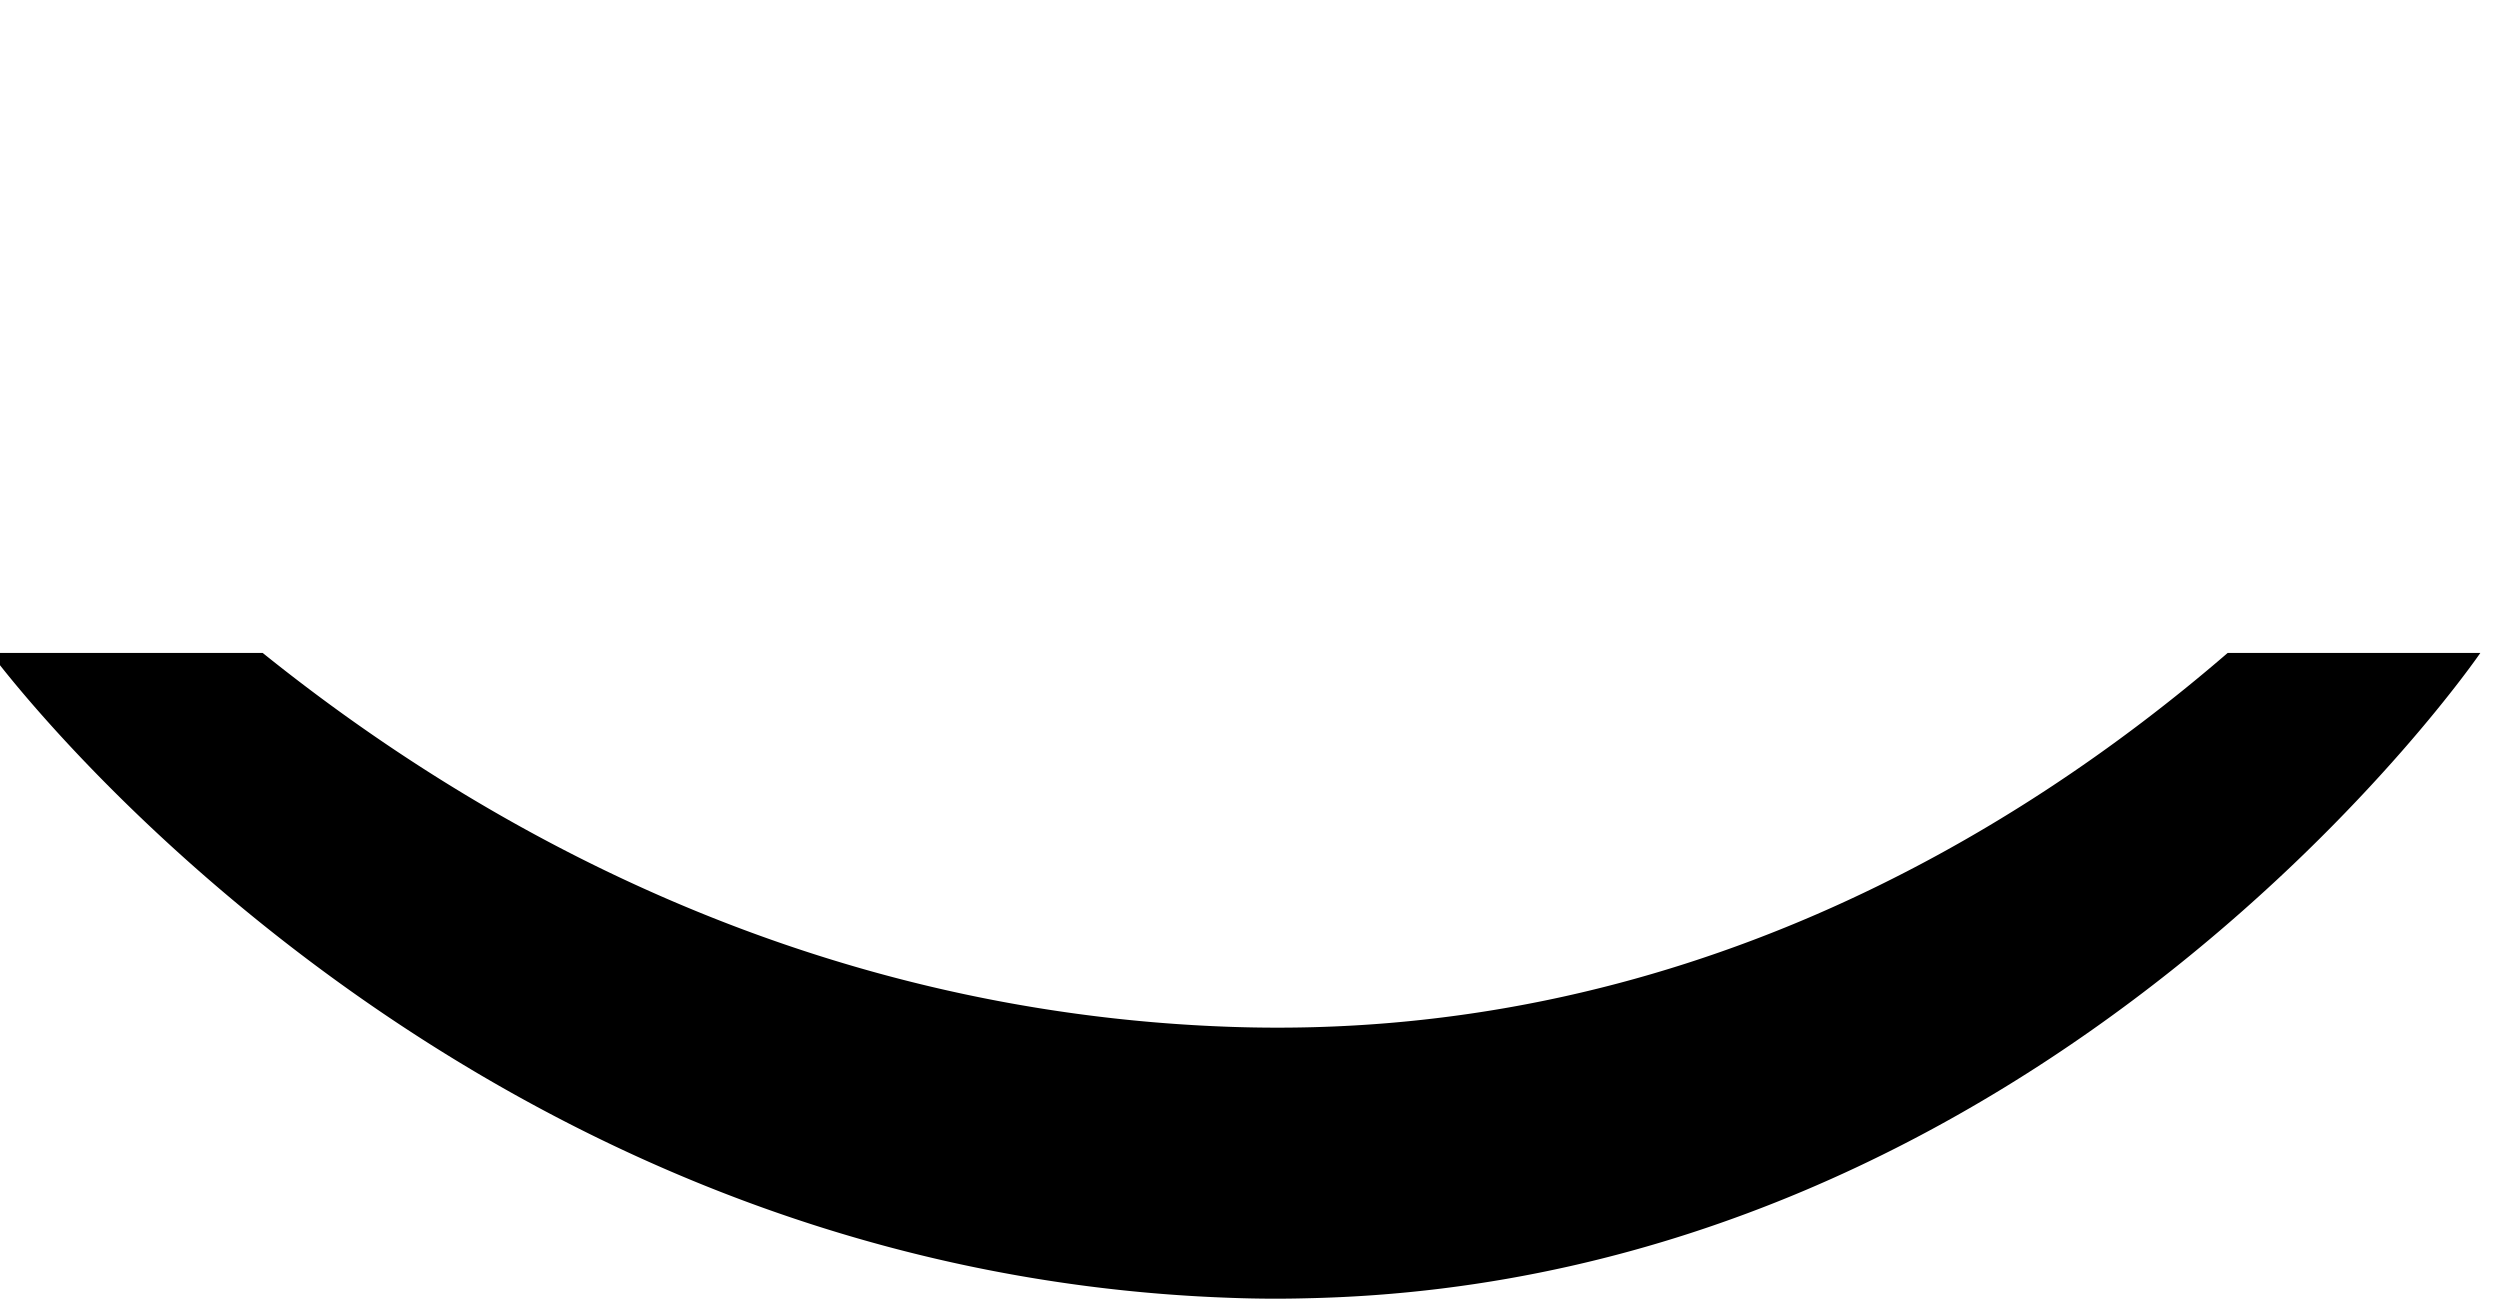 <svg xmlns="http://www.w3.org/2000/svg" width="50" height="26" viewBox="0 0 13.229 6.879"><path d="M6.91 6.87a6.241 6.241 0 01-.387-.002C2.347 6.728-.05 3.455-.05 3.455h1.44c1.119.9 2.859 1.903 5.132 1.979 2.348.078 4.144-1.01 5.266-1.979h1.337S10.848 6.79 6.909 6.87z"/></svg>
